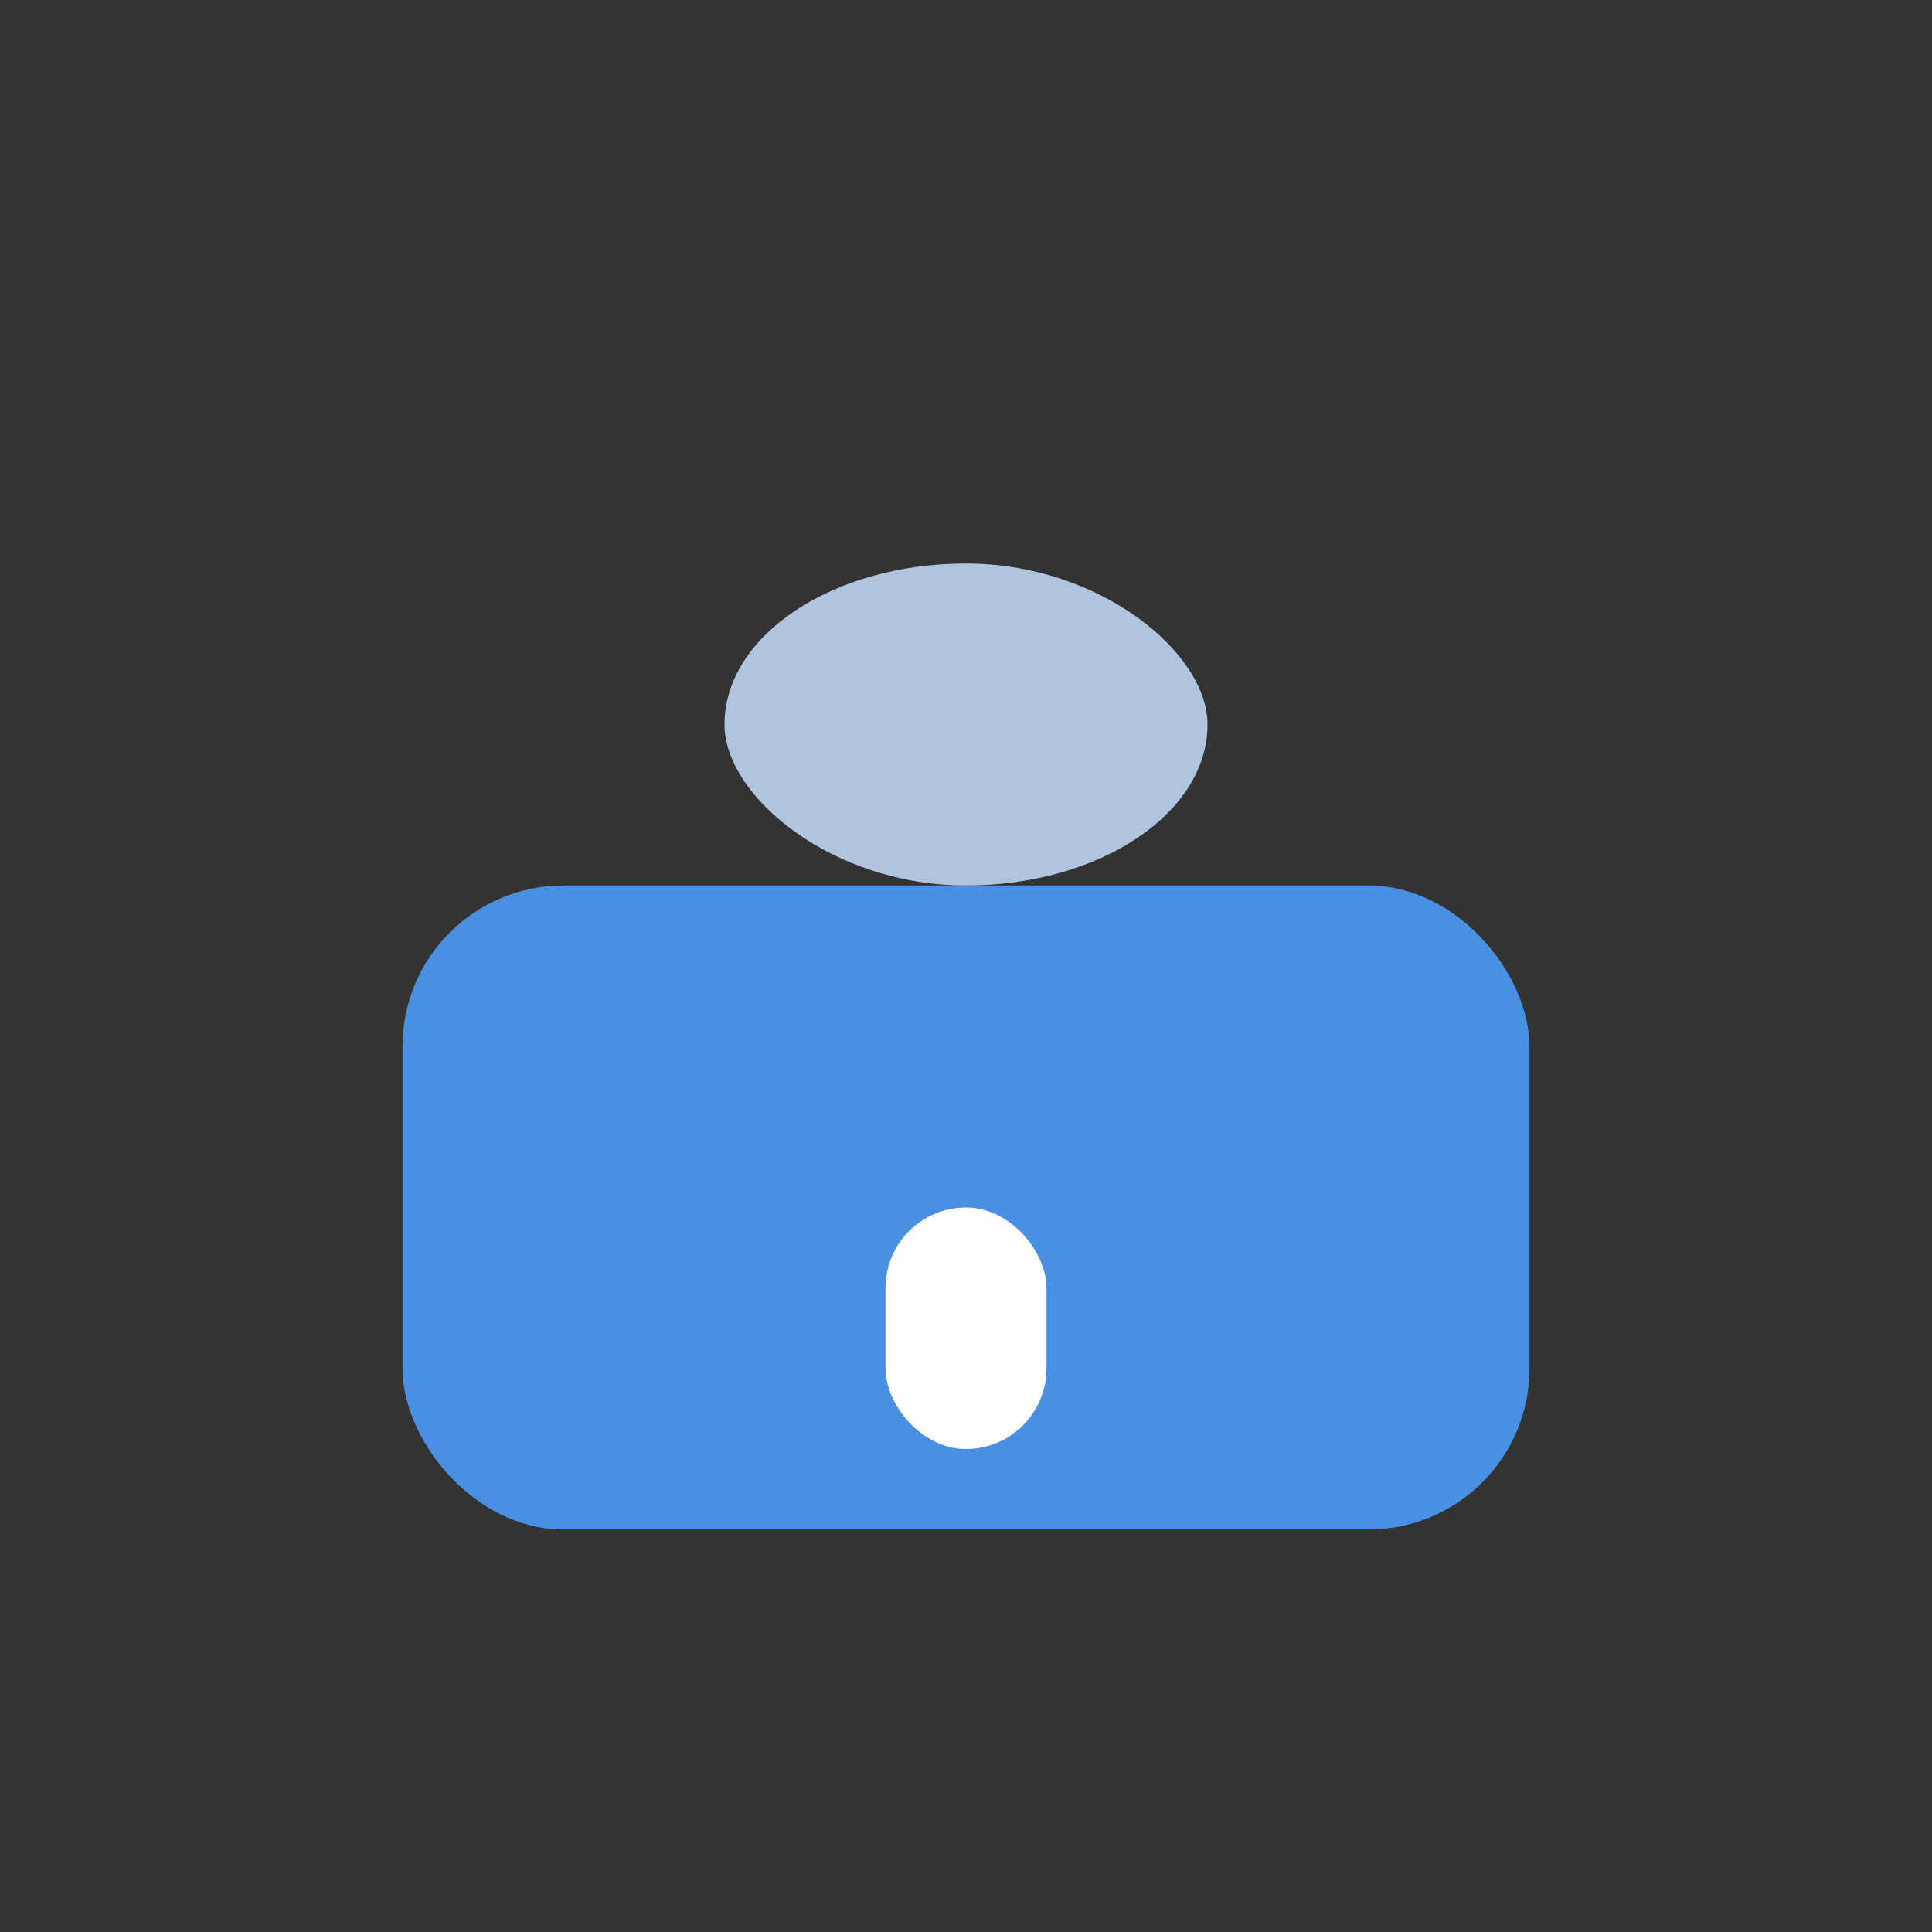 <!--
  lock.svg – Authentification, permissions
  Usage : Affichage d’un cadenas pour signaler une zone sécurisée, un formulaire de connexion, ou une fonctionnalité protégée.
  Accessibilité : alt="Lock icon – secure access"
  Charte graphique : Couleurs principales du projet, style épuré, compatible dark/light mode.
  Origine : Créé en interne, libre de droits.
  Historique : v1 – 2025-06-20 – Création initiale
-->
<svg width="24" height="24" viewBox="0 0 24 24" fill="none" xmlns="http://www.w3.org/2000/svg">
  <rect x="0" y="0" width="24" height="24" fill="#333333" stroke="none"/>
  <rect x="5" y="11" width="14" height="8" rx="2" fill="#4A90E2"/>
  <rect x="9" y="7" width="6" height="4" rx="3" fill="#B0C4DE"/>
  <rect x="11" y="15" width="2" height="3" rx="1" fill="#fff"/>
</svg>
